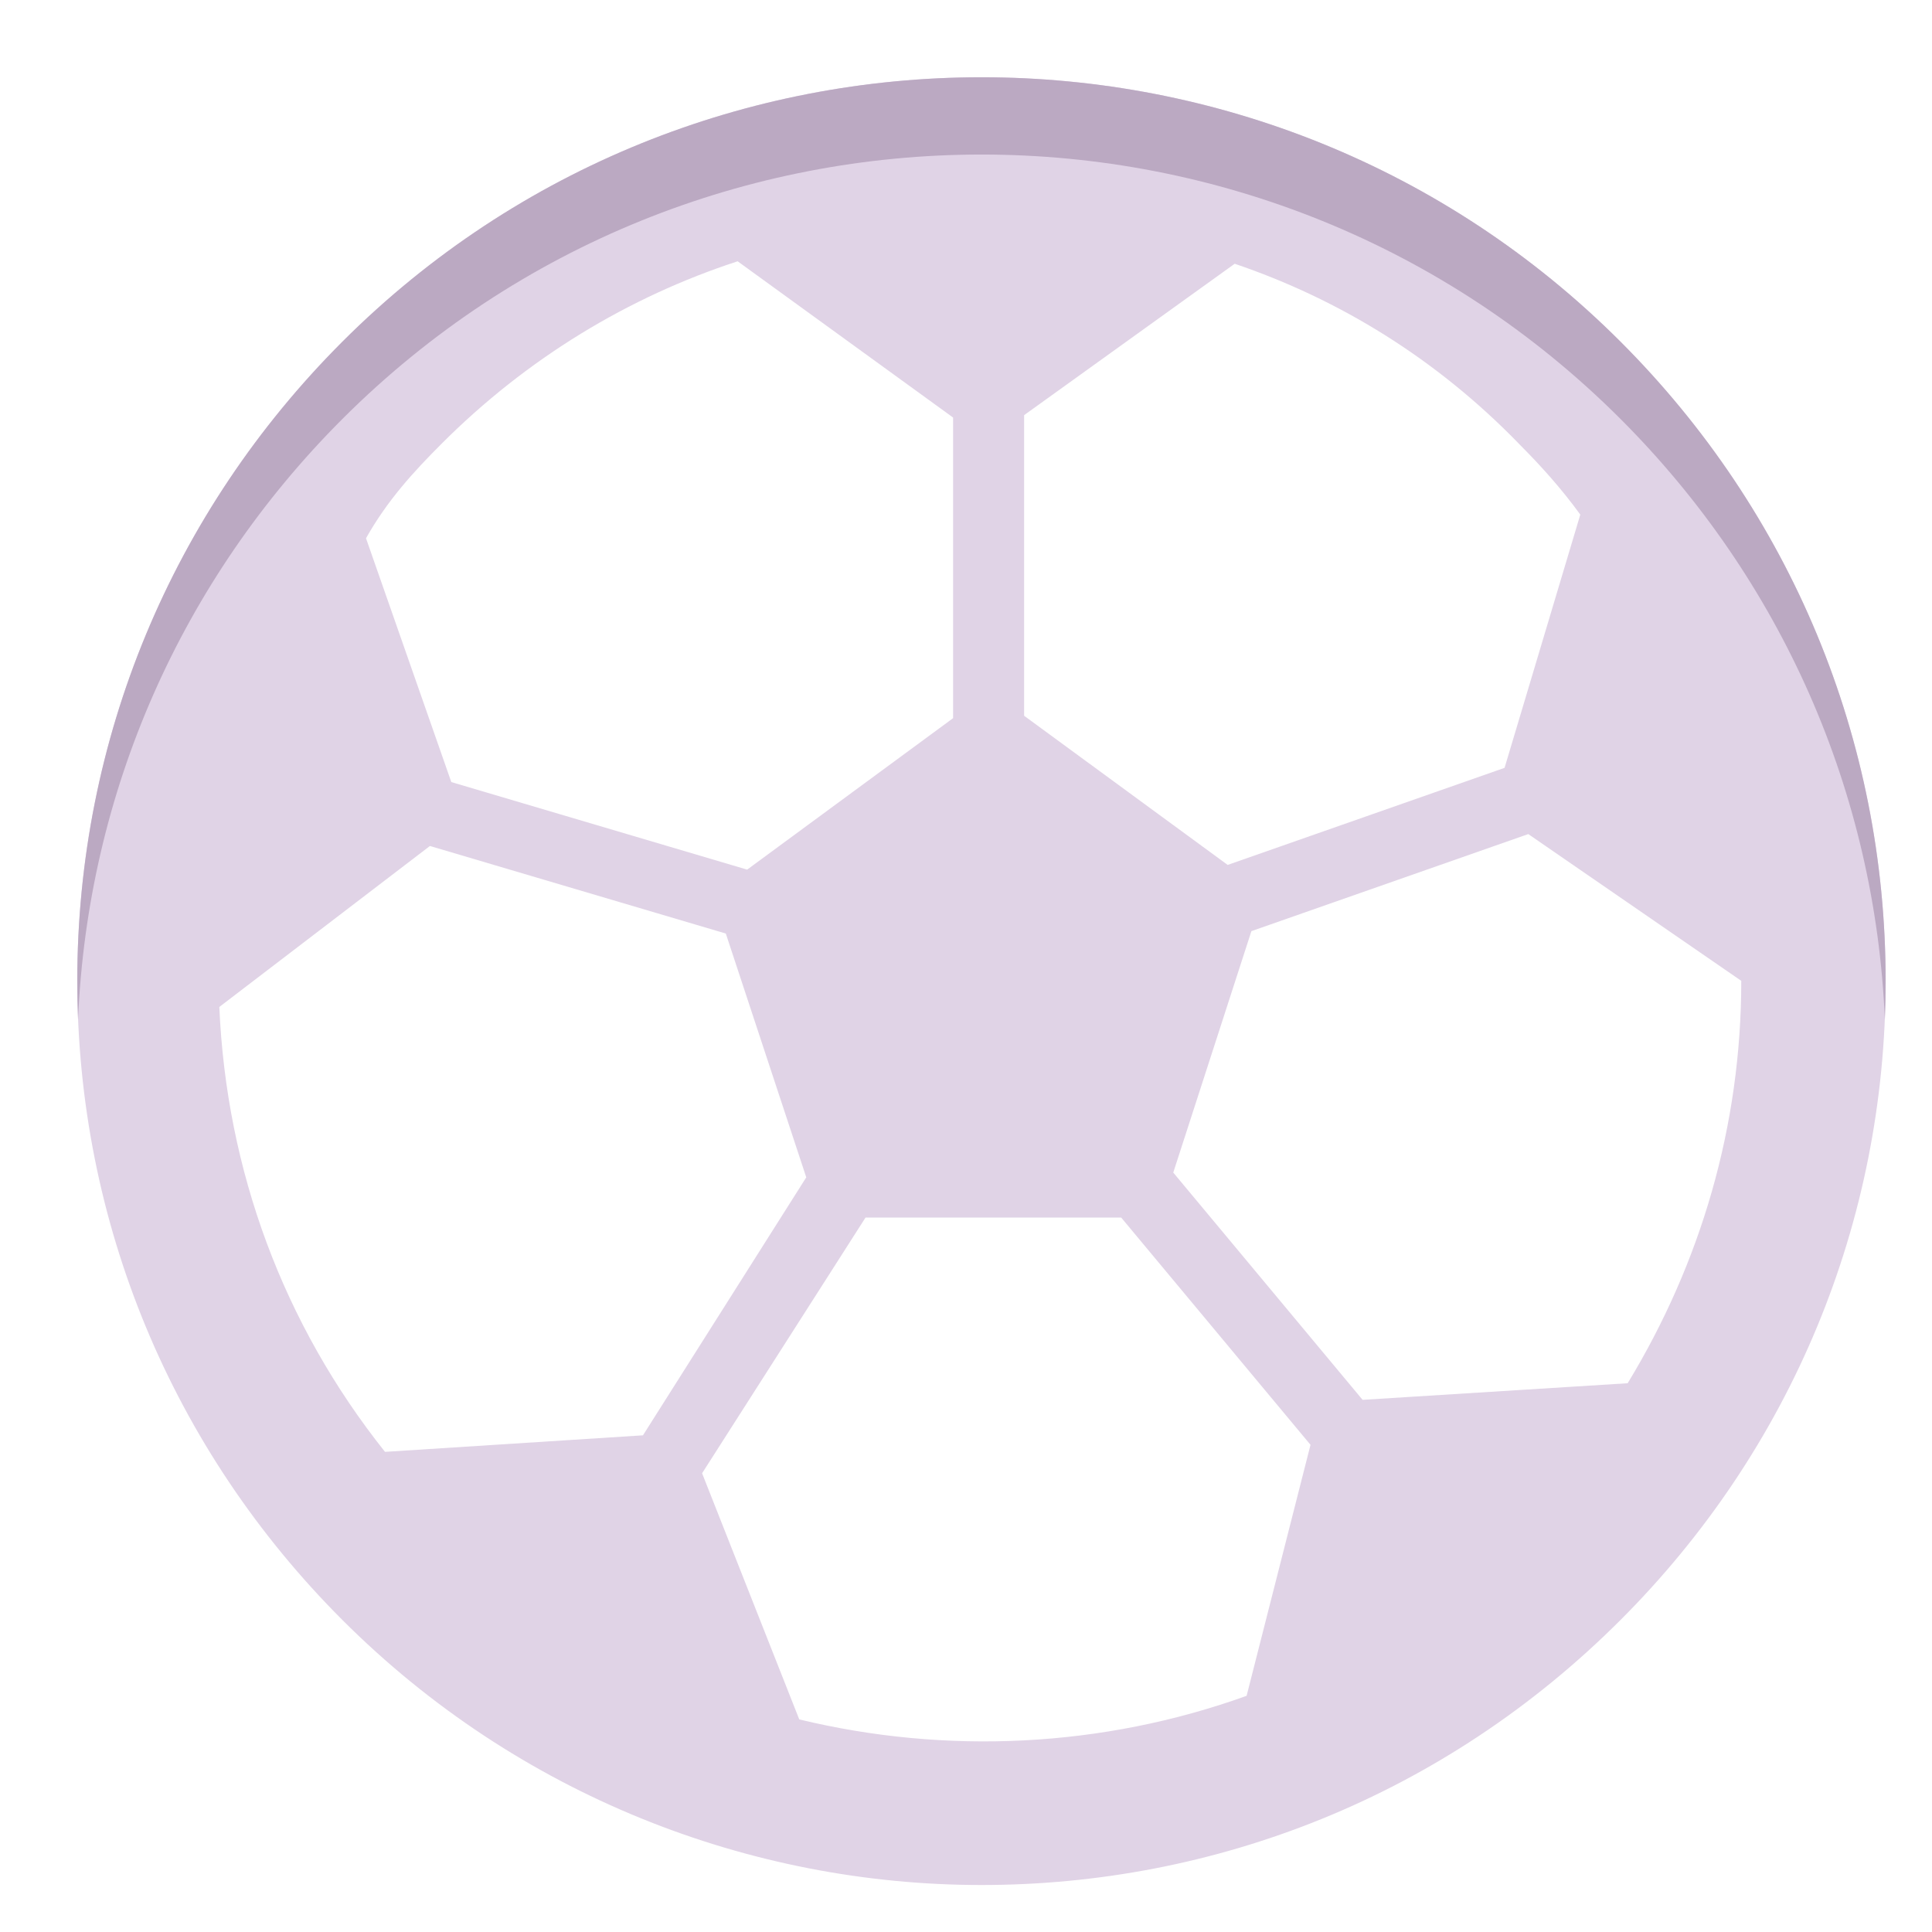 <?xml version="1.0" encoding="UTF-8"?>
<svg width="25px" height="25px" viewBox="0 0 25 25" version="1.1" xmlns="http://www.w3.org/2000/svg">
    <!-- Generator: Sketch 49.3 (51167) - http://www.bohemiancoding.com/sketch -->
    <title>icon-pnp-sports</title>
    <desc>Created with Sketch.</desc>
    <defs></defs>
    <g id="icon-pnp-sports" stroke="none" stroke-width="1" fill="none" fill-rule="evenodd">
        <path d="M4.43,4.422 C2.225,6.627 1,9.568 1,12.692 C1,15.816 2.225,18.757 4.43,20.962 C6.696,23.228 9.698,24.392 12.7,24.392 C15.702,24.392 18.673,23.259 20.97,20.962 C23.175,18.757 24.4,15.816 24.4,12.692 C24.4,9.568 23.175,6.627 20.97,4.422 C16.407,-0.141 8.994,-0.141 4.43,4.422 Z M19.652,5.74 C19.928,6.015 20.204,6.321 20.449,6.659 L19.469,9.936 L15.886,11.192 L13.252,9.262 L13.252,5.372 L15.977,3.413 C17.325,3.871 18.581,4.637 19.653,5.74 L19.652,5.74 Z M5.716,5.74 C6.819,4.636 8.135,3.841 9.545,3.381 L12.333,5.403 L12.333,9.293 L9.668,11.253 L5.84,10.12 L4.736,6.965 C5.013,6.474 5.349,6.107 5.716,5.74 L5.716,5.74 Z M2.838,13.03 L5.563,10.947 L9.392,12.08 L10.433,15.235 L8.32,18.573 L4.982,18.787 C3.664,17.133 2.93,15.143 2.838,13.03 L2.838,13.03 Z M10.342,22.248 L9.085,19.064 L11.2,15.755 L14.508,15.755 L16.958,18.696 L16.131,21.944 C14.263,22.616 12.241,22.708 10.342,22.249 L10.342,22.248 Z M22.532,12.692 C22.532,14.561 22.012,16.337 21.062,17.899 L17.632,18.114 L15.182,15.173 L16.193,12.049 L19.776,10.793 L22.532,12.692 L22.532,12.692 Z" id="Fill-1" fill="#E0D3E6"></path>
        <path d="M24.39,13.192 C24.266,10.256 23.057,7.509 20.97,5.422 C16.407,0.859 8.994,0.859 4.43,5.422 C2.343,7.509 1.134,10.256 1.01,13.192 C1.004,13.026 1,12.859 1,12.692 C1,9.568 2.225,6.627 4.43,4.422 C8.994,-0.141 16.407,-0.141 20.97,4.422 C23.175,6.627 24.4,9.568 24.4,12.692 C24.4,12.859 24.396,13.026 24.39,13.192 Z" id="Combined-Shape" fill="#BBA9C2"></path>
    </g>
</svg>
